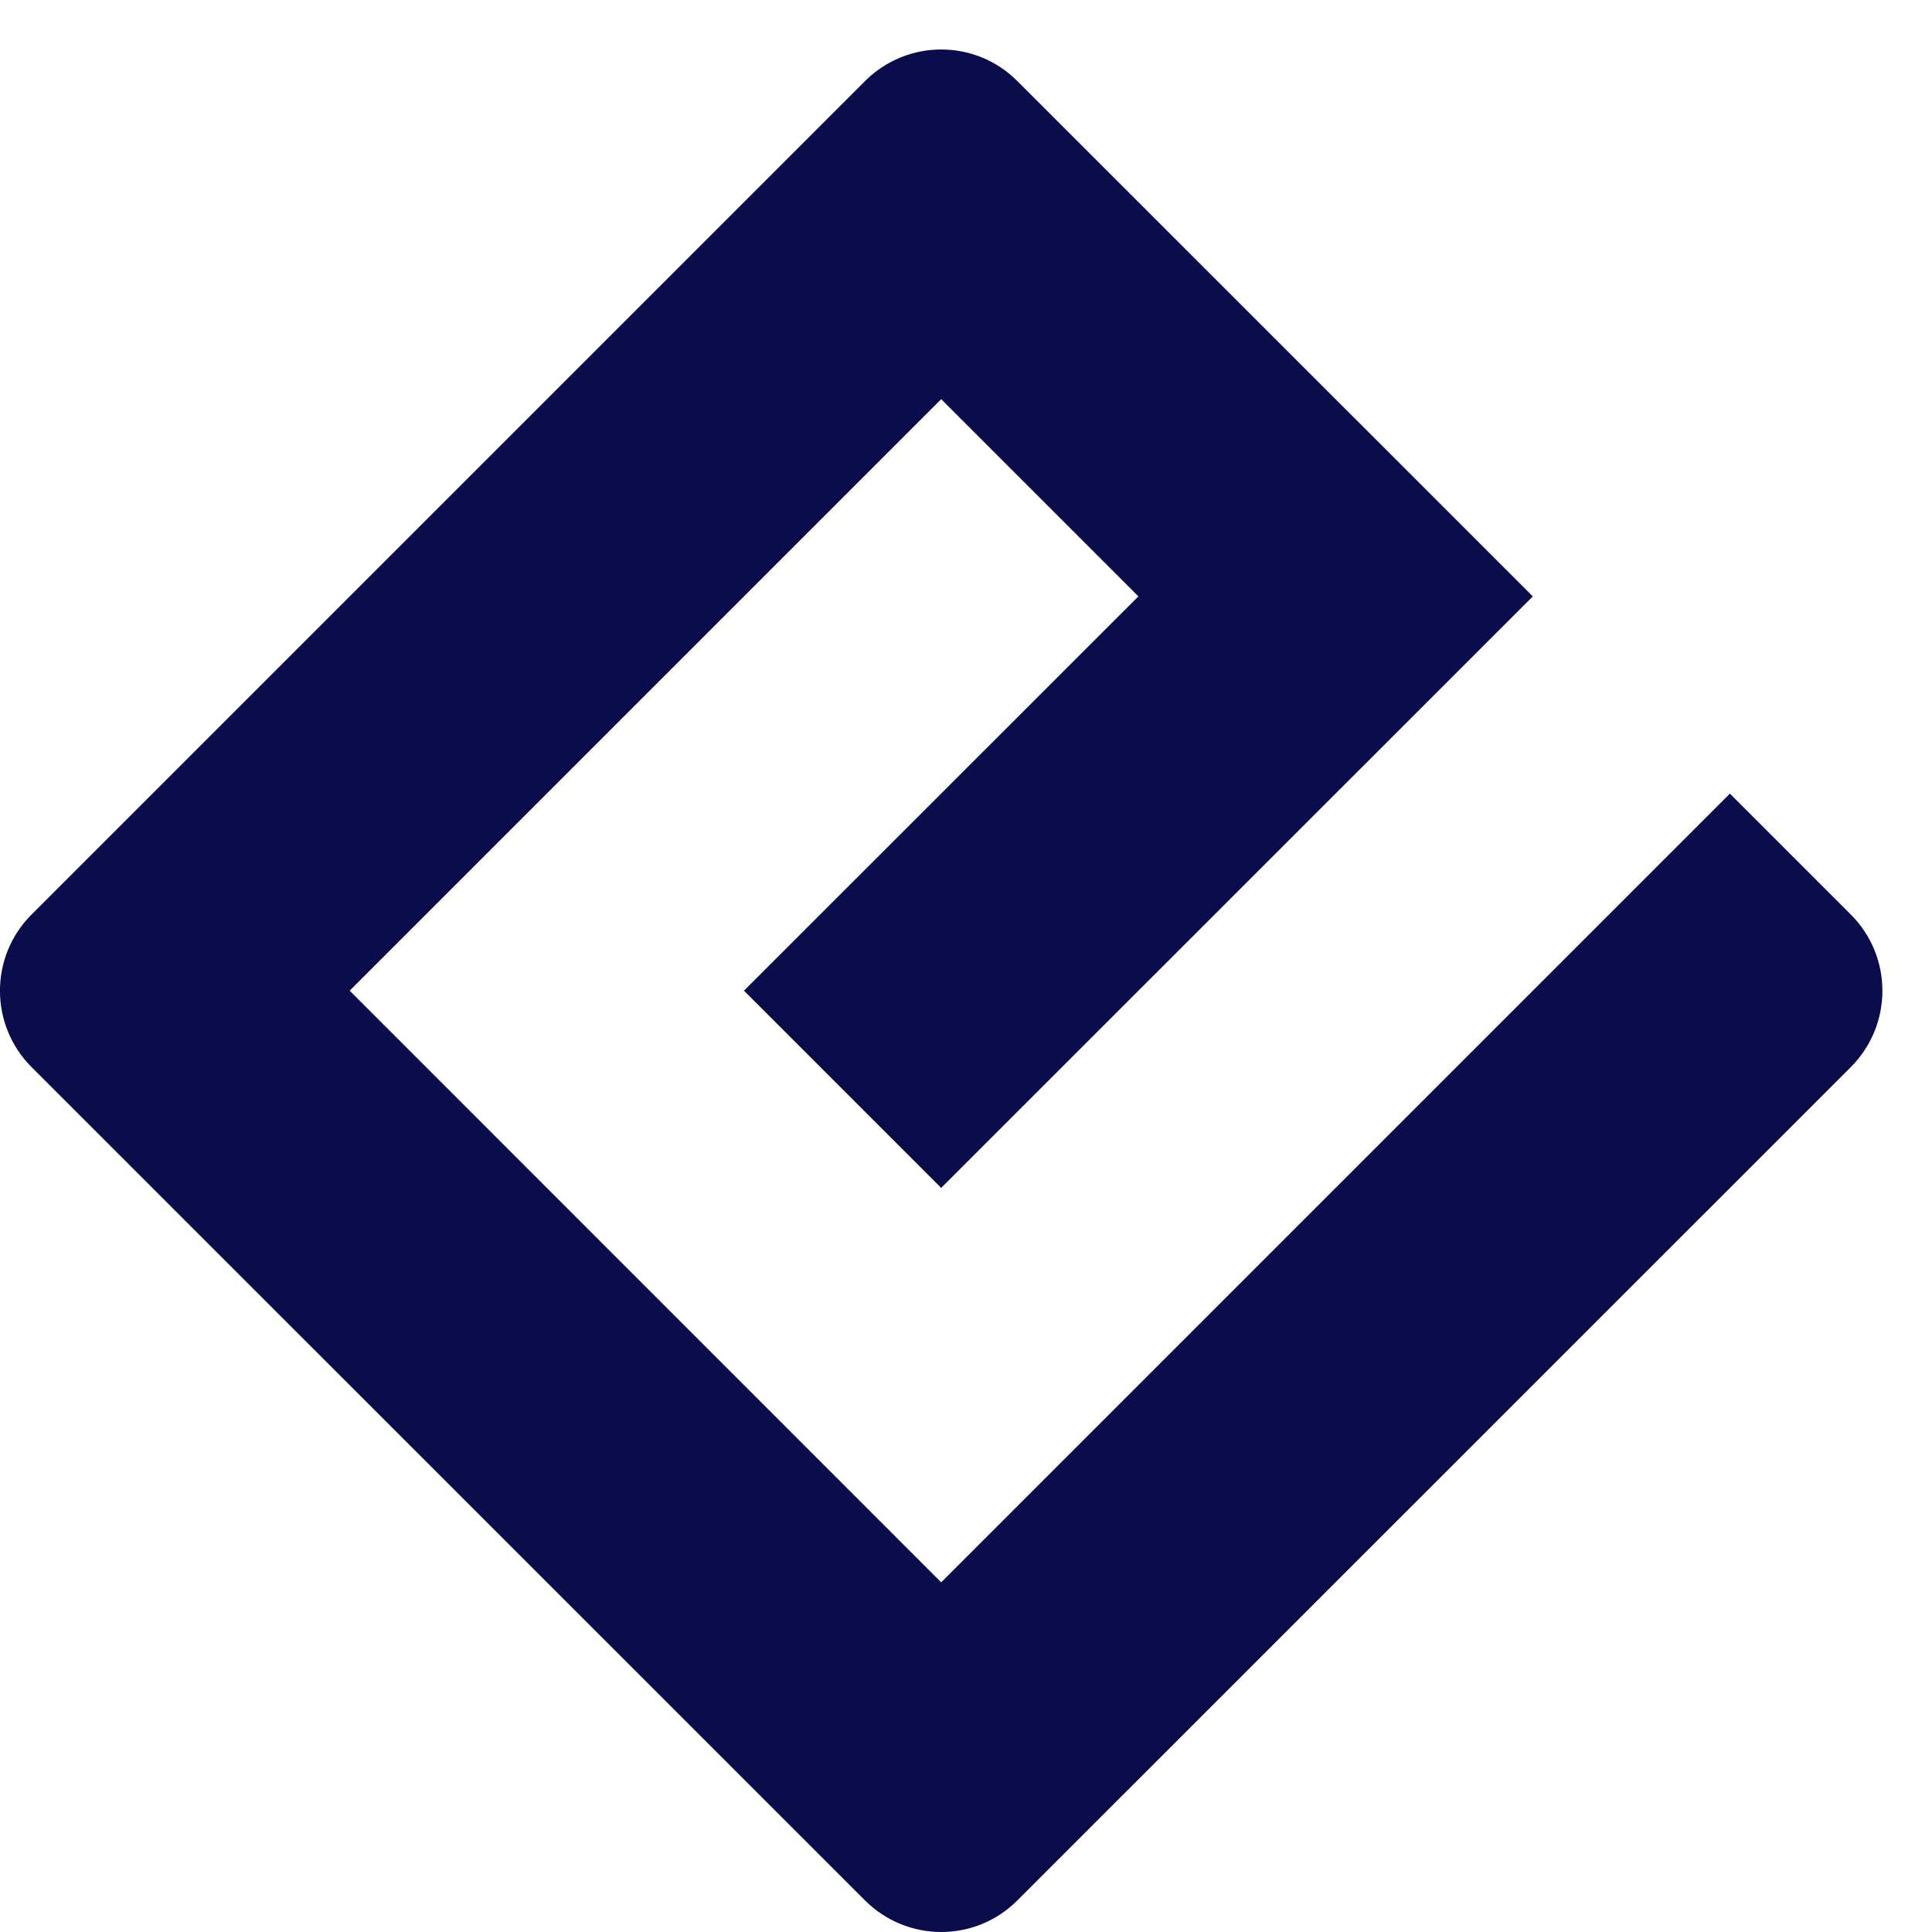 <svg width="12" height="12" viewBox="0 0 13 13" fill="none" xmlns="http://www.w3.org/2000/svg">
    <path d="M6.333 10.647L2.353 6.666L6.333 2.686L7.66 4.013L5.006 6.666L6.333 7.993L10.314 4.013L6.846 0.546C6.563 0.262 6.104 0.262 5.82 0.546L0.212 6.154C-0.071 6.437 -0.071 6.896 0.212 7.18L5.82 12.787C6.104 13.071 6.563 13.071 6.846 12.787L12.454 7.18C12.737 6.896 12.737 6.437 12.454 6.154L11.64 5.34L6.333 10.647Z" fill="#0A0C4C"/>
</svg>
